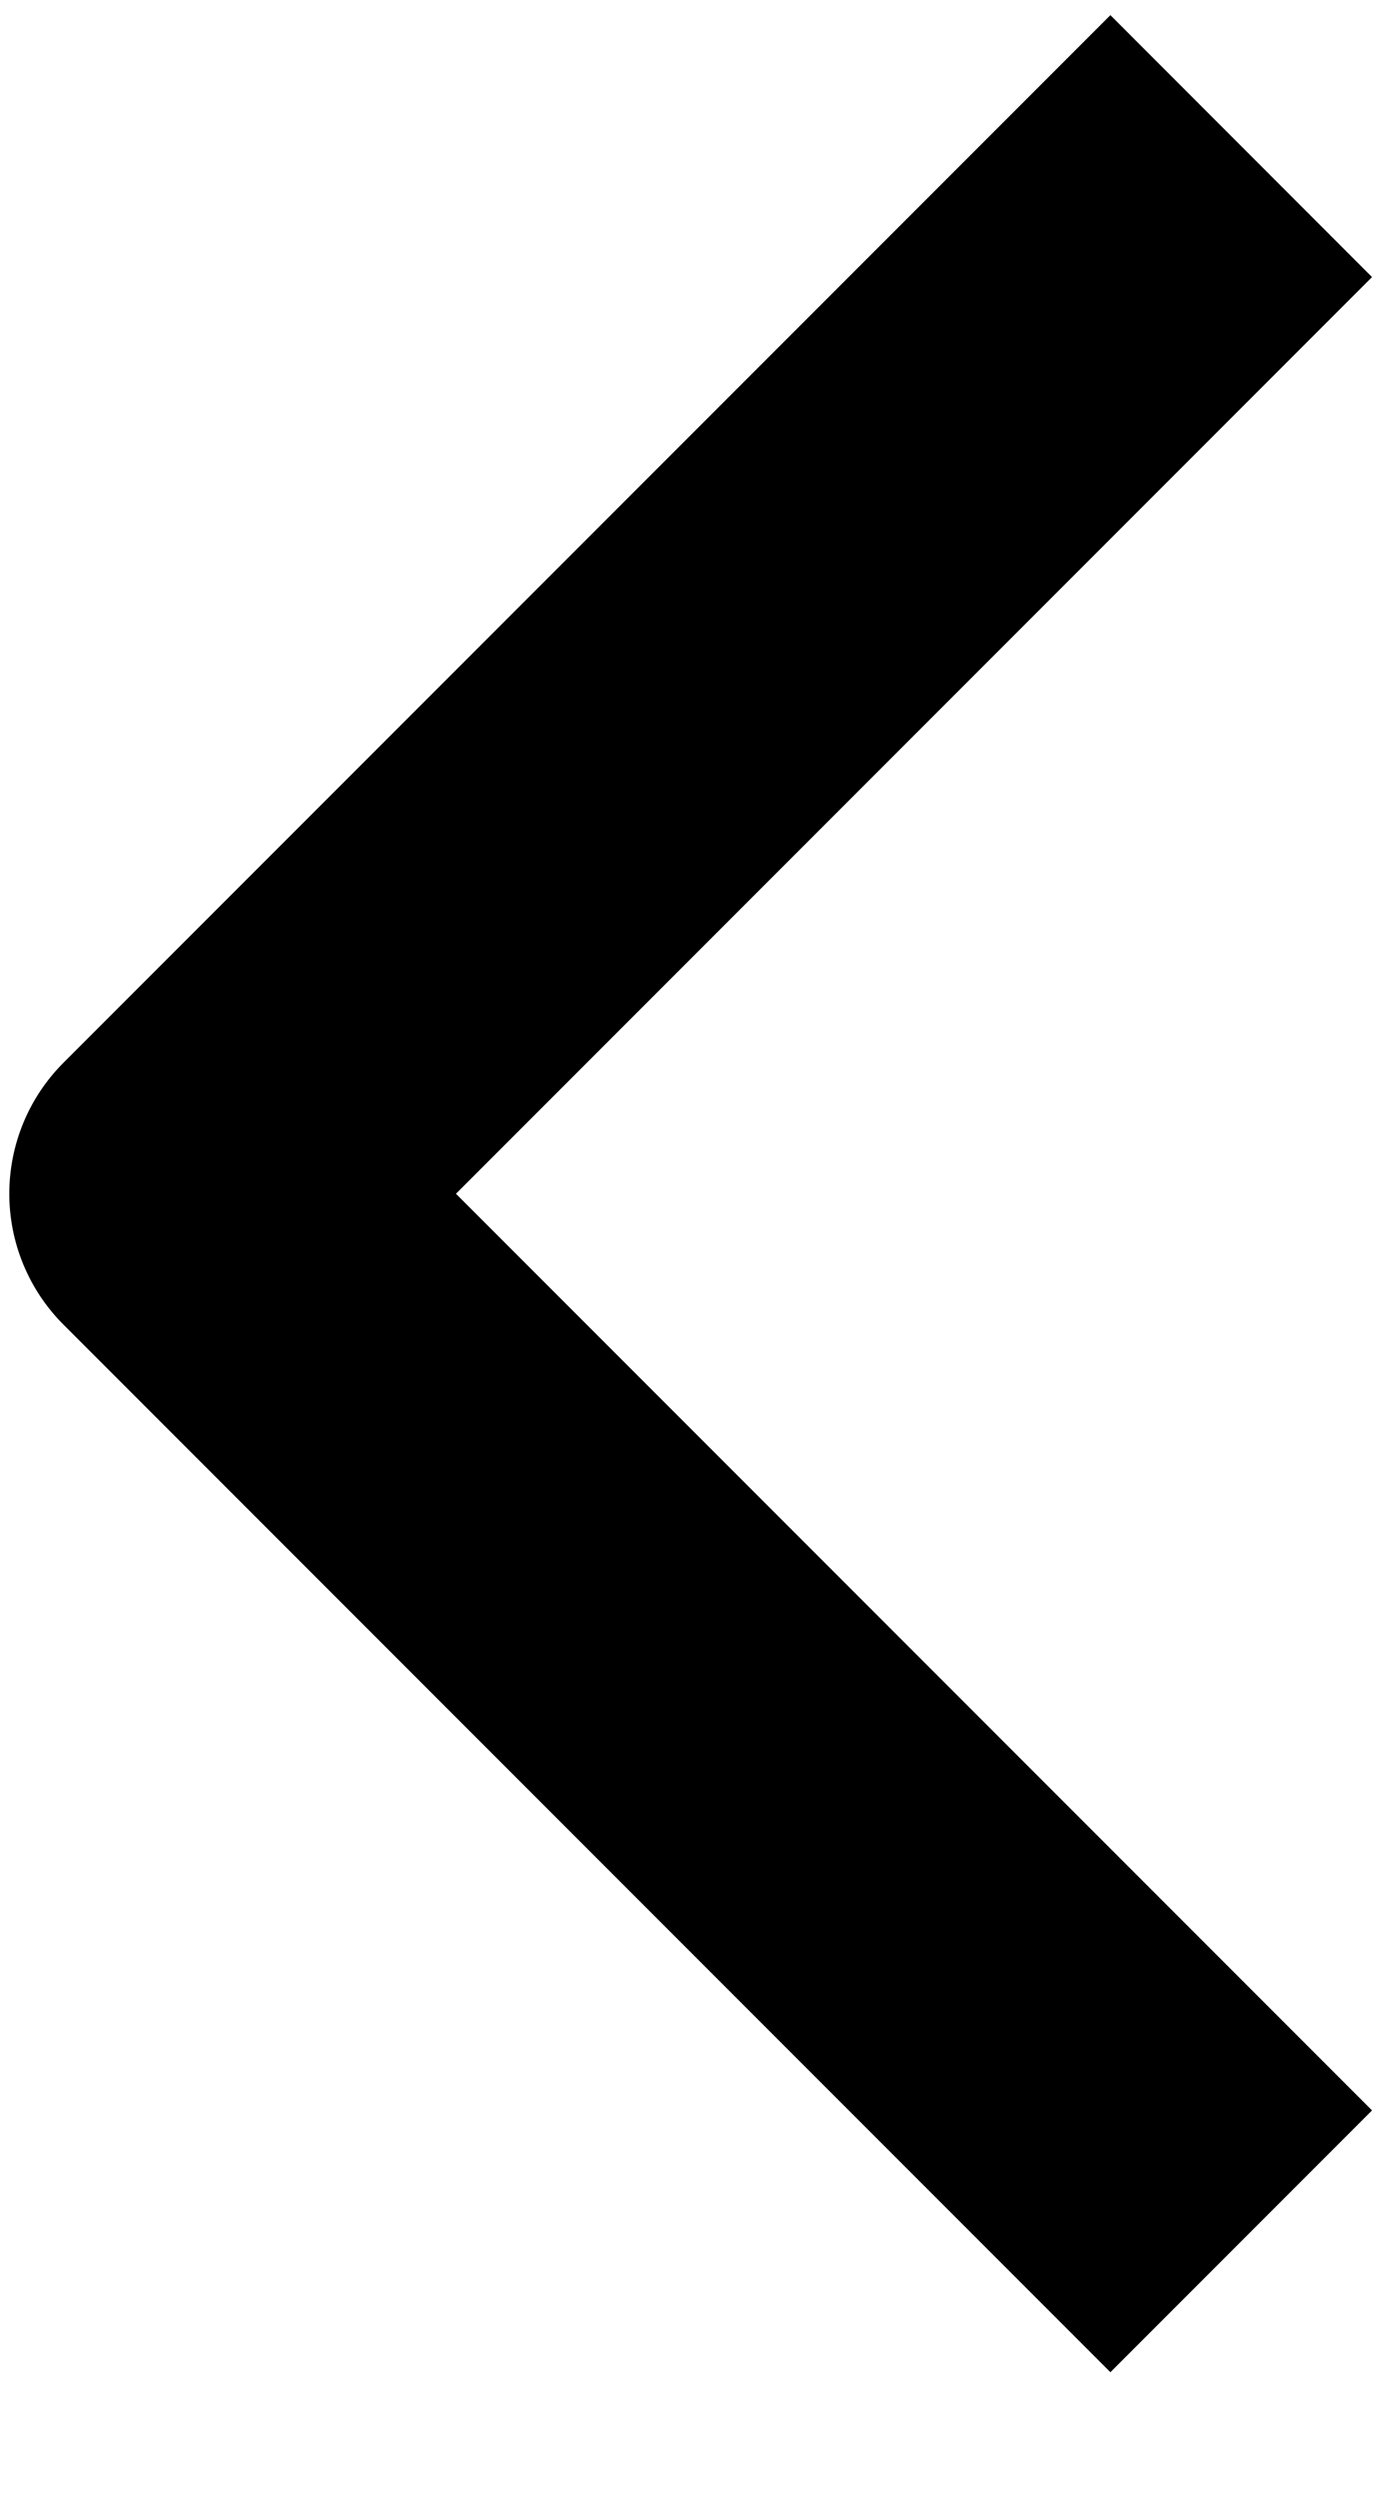 <svg width="10" height="18" viewBox="0 0 10 18" fill="none" xmlns="http://www.w3.org/2000/svg">
<path fill-rule="evenodd" clip-rule="evenodd" d="M0.457 7.652L8 0.109L9.885 1.995L3.285 8.595L9.885 15.195L8 17.08L0.457 9.537C0.207 9.287 0.067 8.948 0.067 8.595C0.067 8.241 0.207 7.902 0.457 7.652Z" fill="black"/>
</svg>
